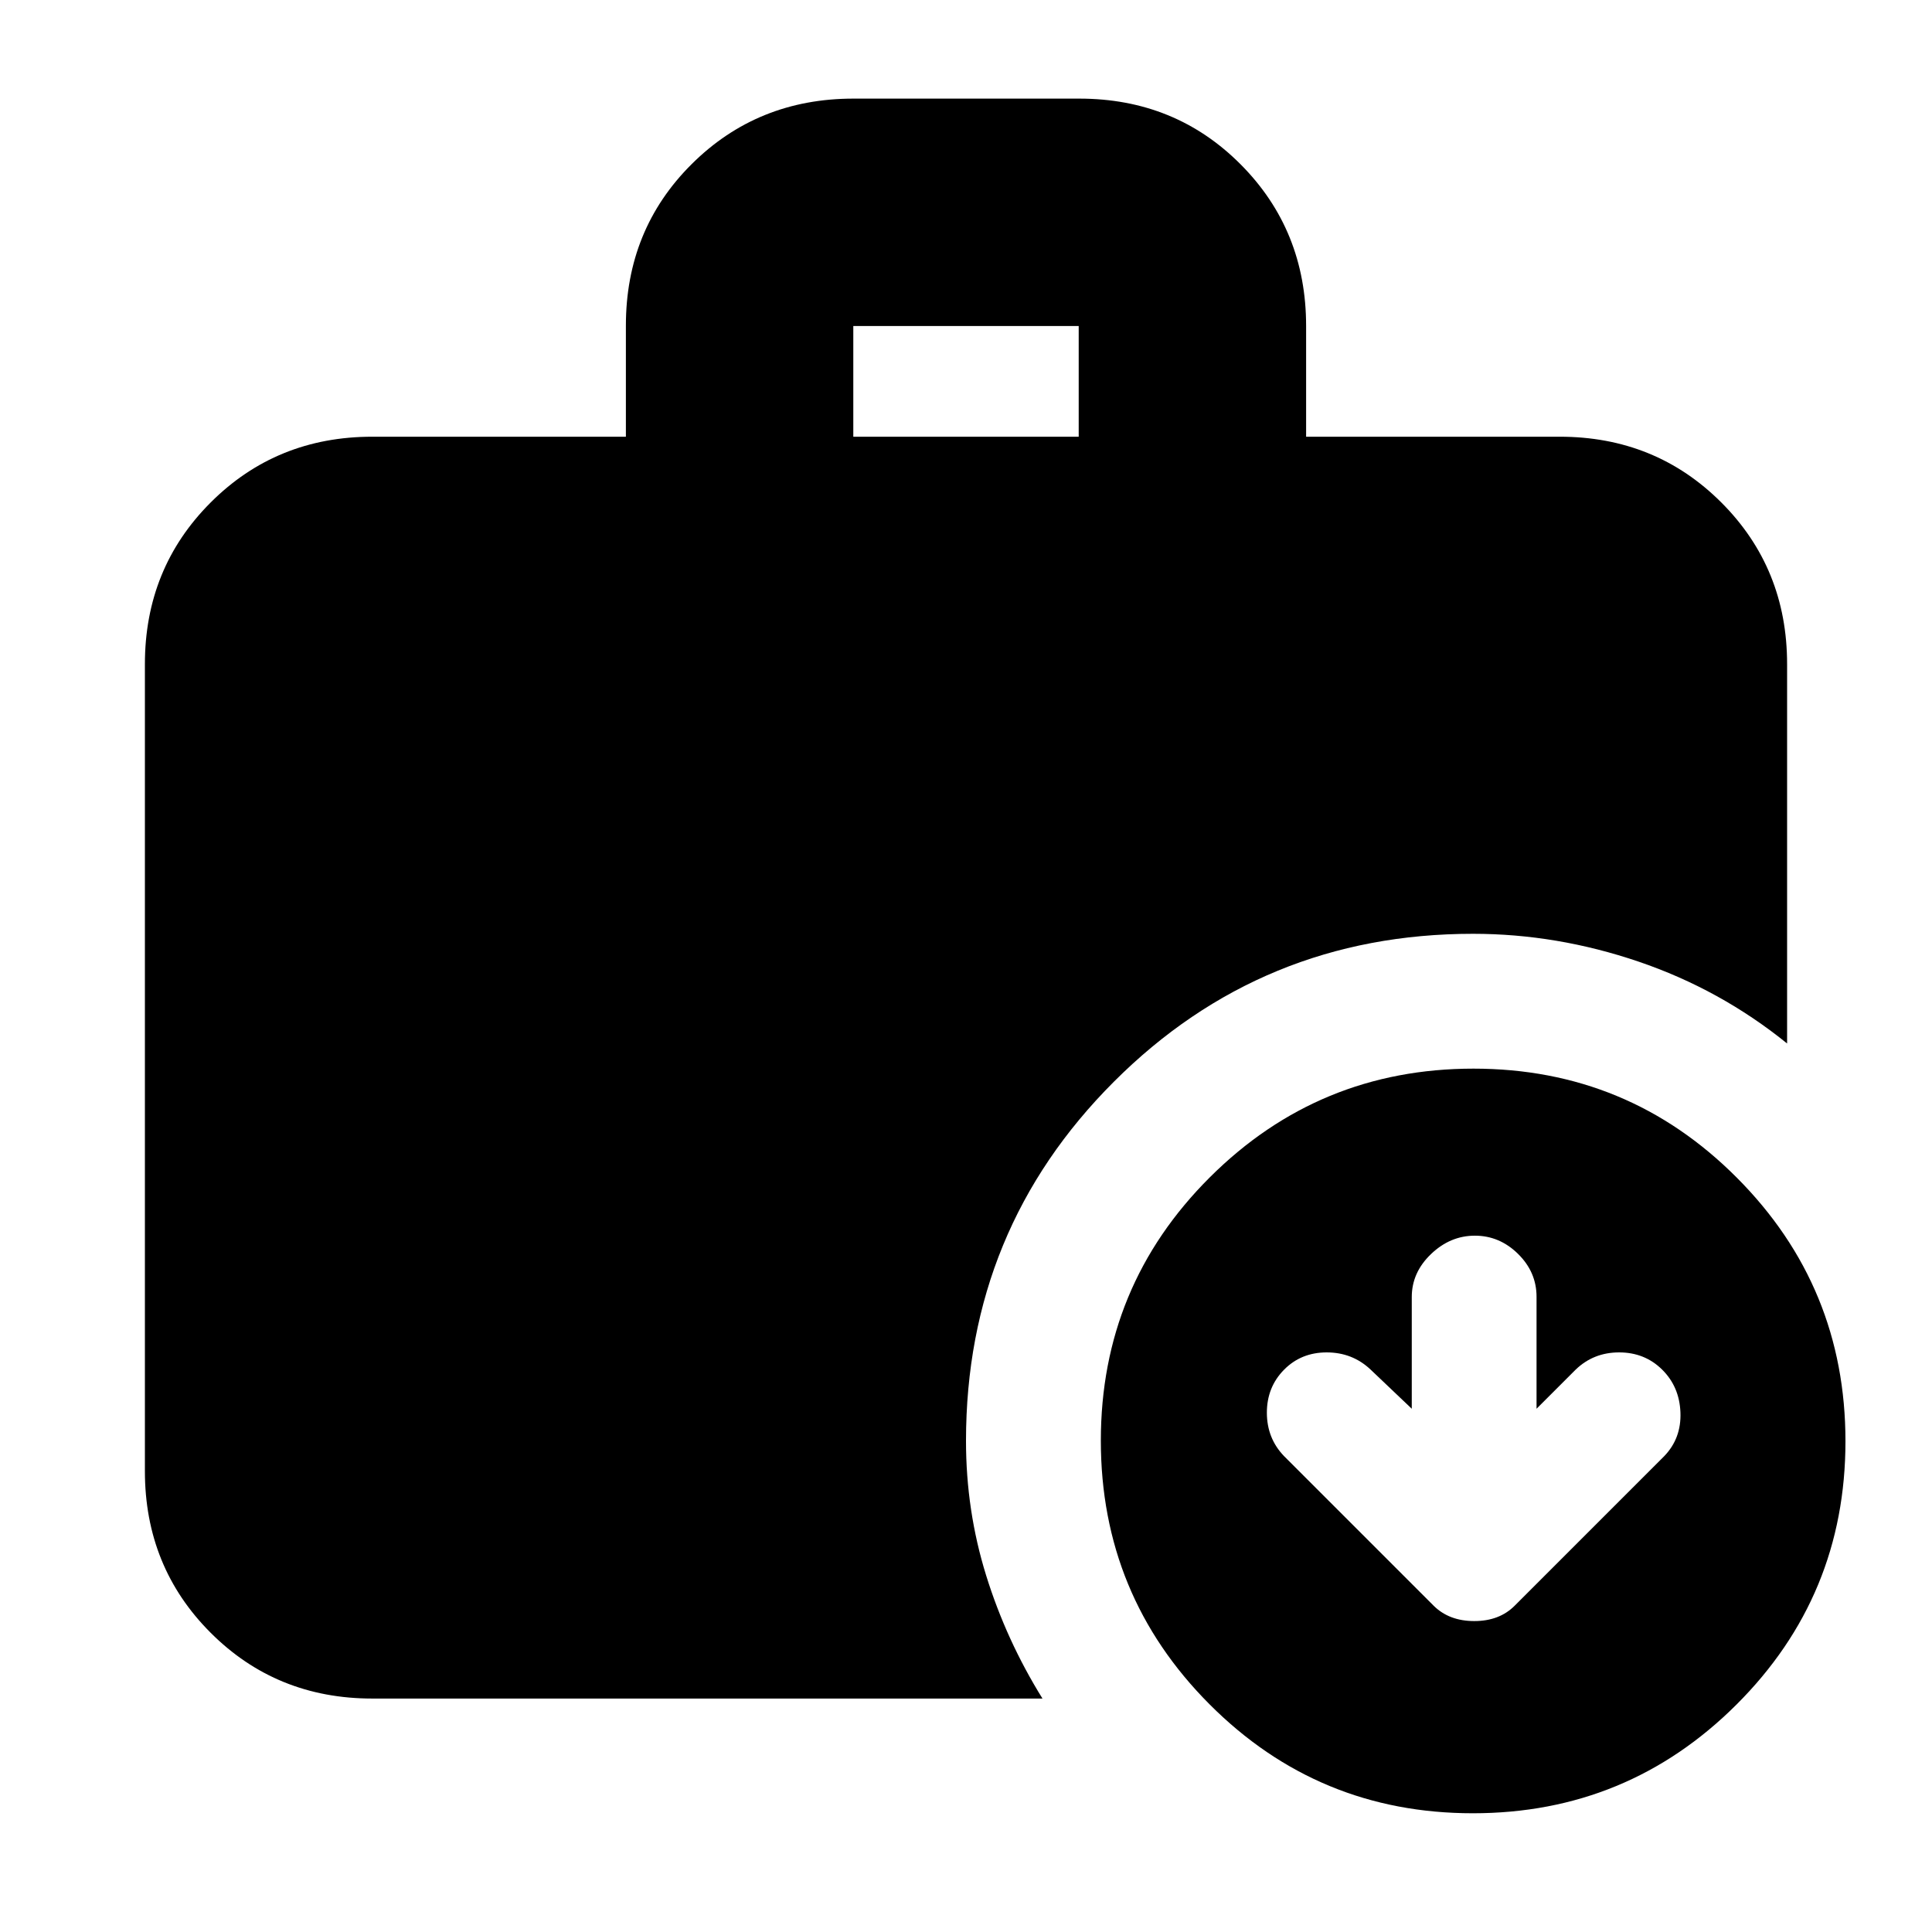 <svg xmlns="http://www.w3.org/2000/svg" height="20" viewBox="0 -960 960 960" width="20"><path d="M701.5-260 681-279.5q-9.045-8.5-21.773-8.5-12.727 0-21.227 8.643t-8.5 21.318q0 12.675 8.5 21.539l74.418 74.418q7.673 7.582 20.127 7.582 12.455 0 20.037-7.582L827-236.5q8.5-8.864 8-21.682-.5-12.818-9.143-21.318-8.643-8.5-21.318-8.5T783-279.5L763.5-260v-55.632q0-12.268-9.193-21.318t-21.45-9.05q-12.257 0-21.807 9.15-9.55 9.15-9.55 21.35v55.5ZM424-743h112v-55H424v55ZM731.841-59Q655-59 601-113.159q-54-54.159-54-131Q547-321 601.159-375q54.159-54 131-54Q809-429 863-374.841q54 54.159 54 131Q917-167 862.841-113q-54.159 54-131 54ZM185-116q-47.637 0-80.319-32.681Q72-181.363 72-229v-401q0-47.638 32.681-80.319Q137.363-743 185-743h126v-55.212q0-47.726 32.707-80.257Q376.414-911 424.088-911h112.176q47.674 0 80.205 32.681T649-798v55h126q47.638 0 80.319 32.681Q888-677.638 888-630v188.5q-33.188-26.853-73.798-40.676Q773.591-496 731.957-496 627-496 553.5-422.514 480-349.029 480-244q0 34.598 10 66.799Q500-145 518-116H185Z"/></svg>